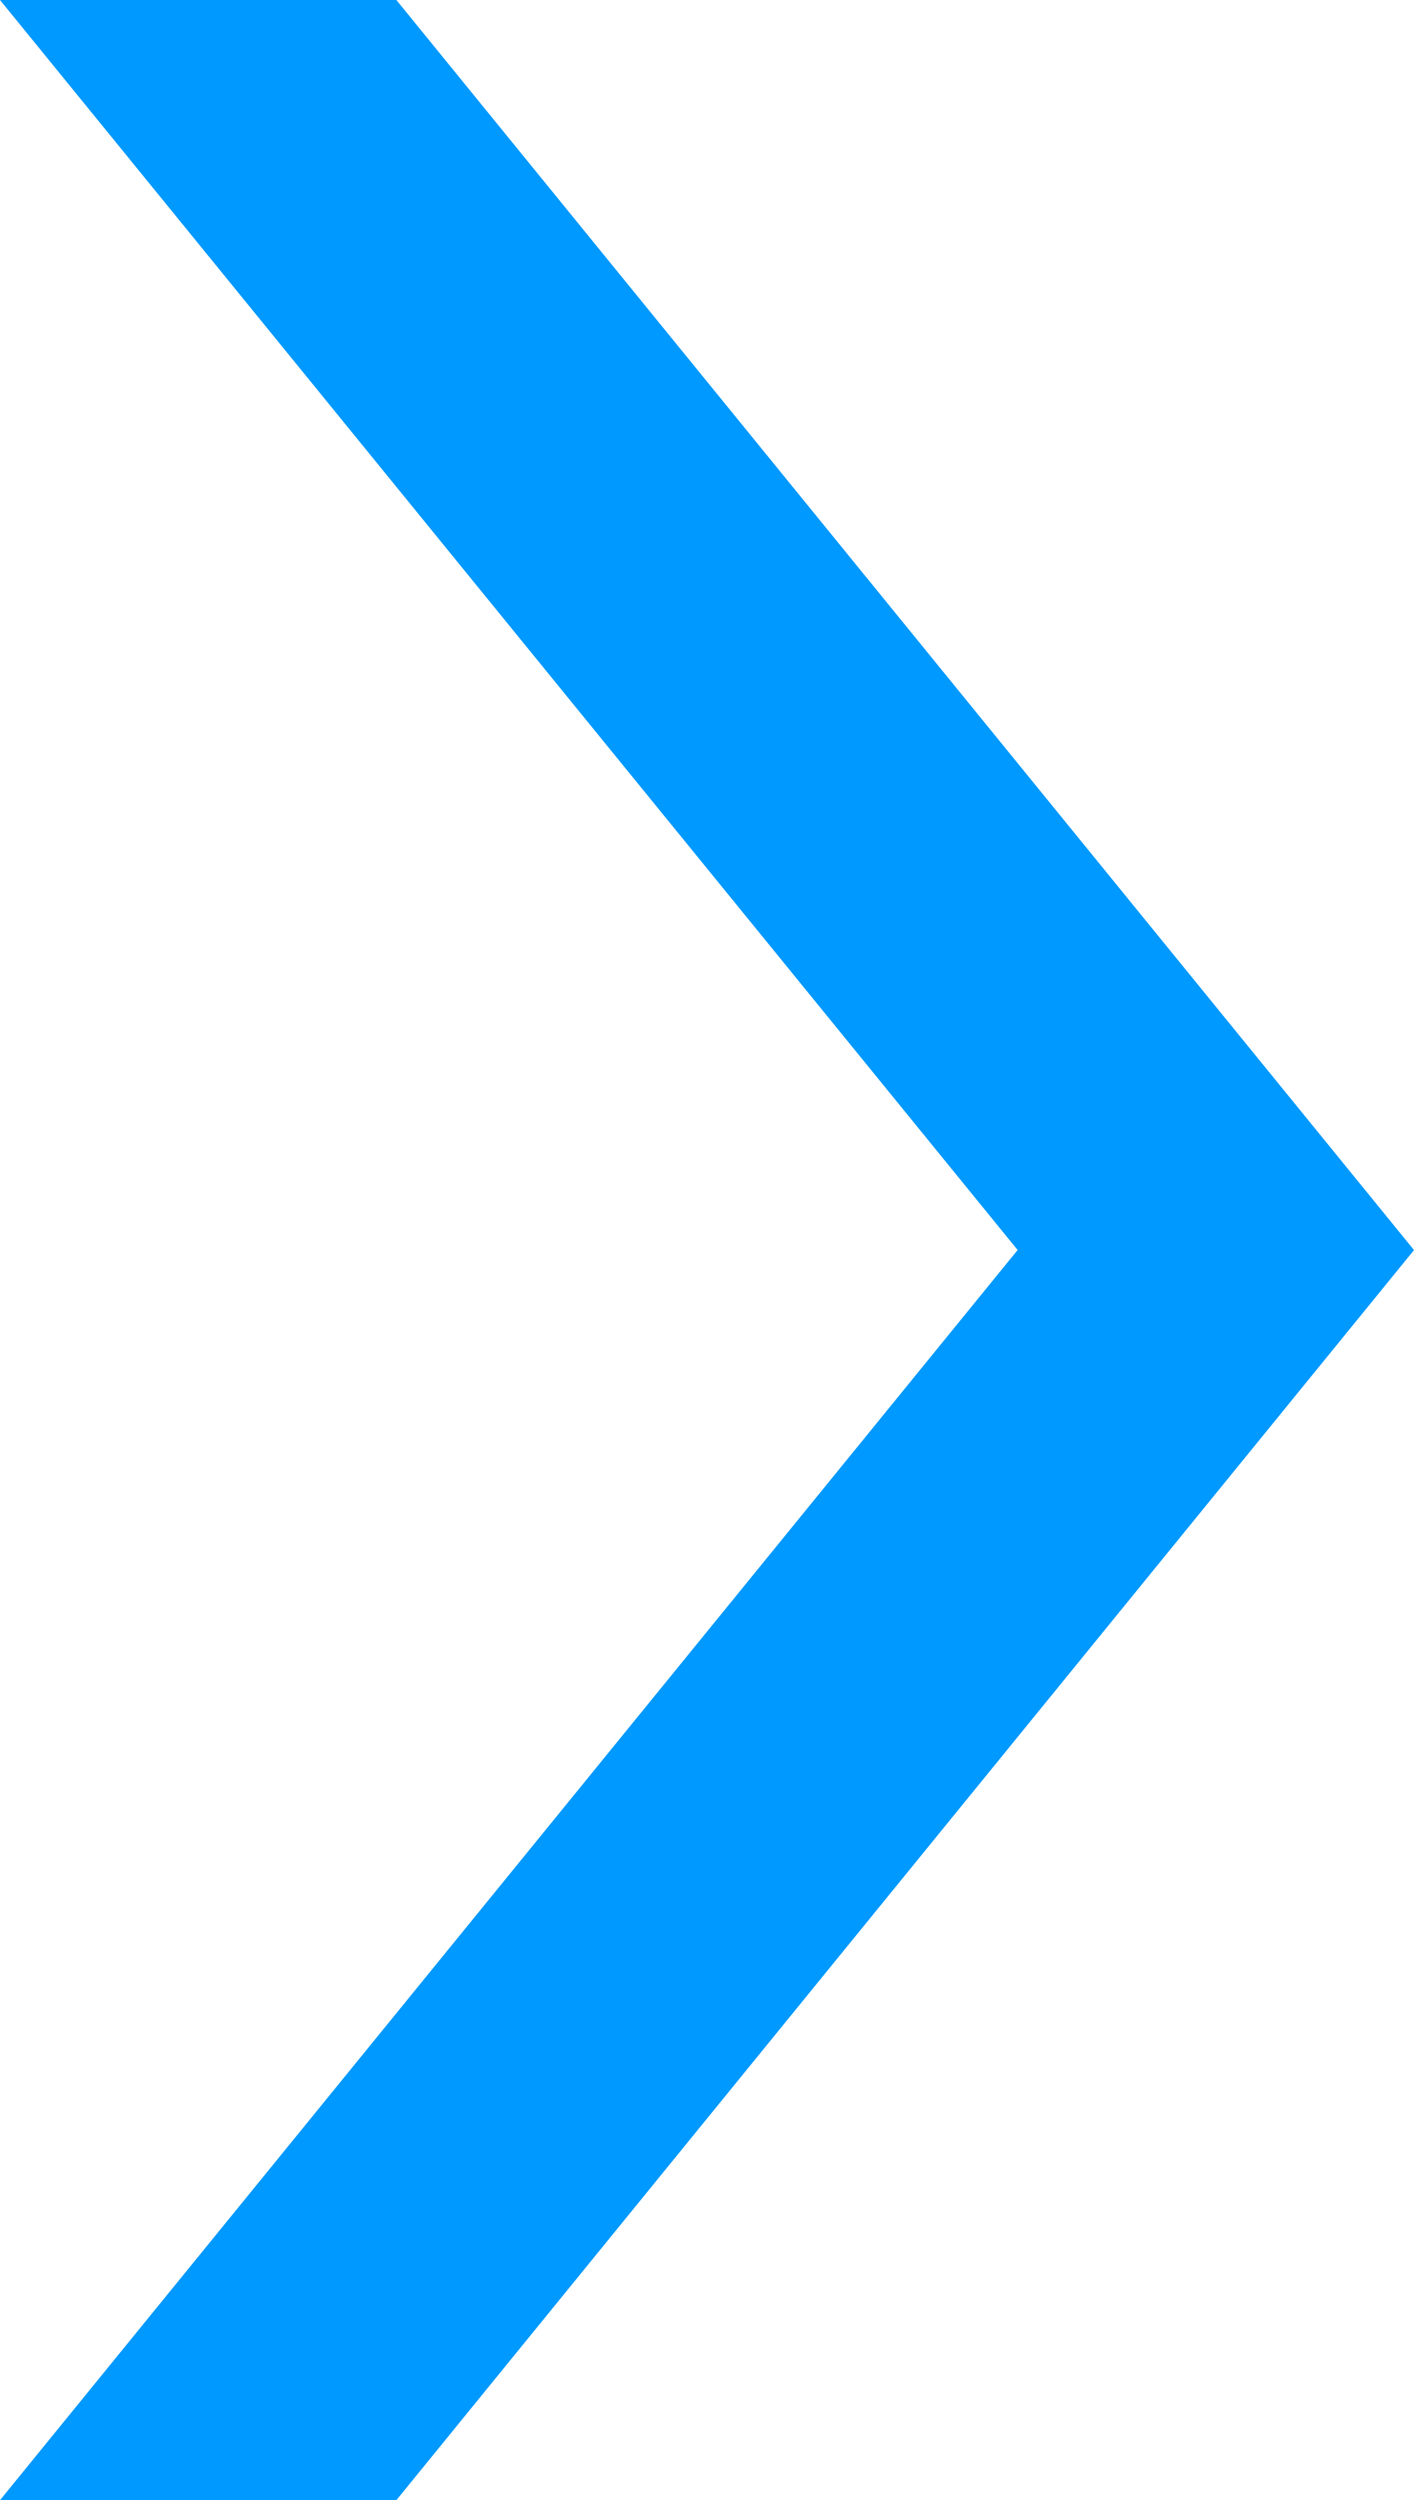 <svg xmlns="http://www.w3.org/2000/svg" width="18.133" height="32.054" viewBox="0 0 18.133 32.054">
  <path id="Caminho_72" data-name="Caminho 72" d="M0,0,13.05,16.026,0,32.054H5.083l13.05-16.027L5.083,0Z" transform="translate(0 0)" fill="#09f"/>
</svg>
